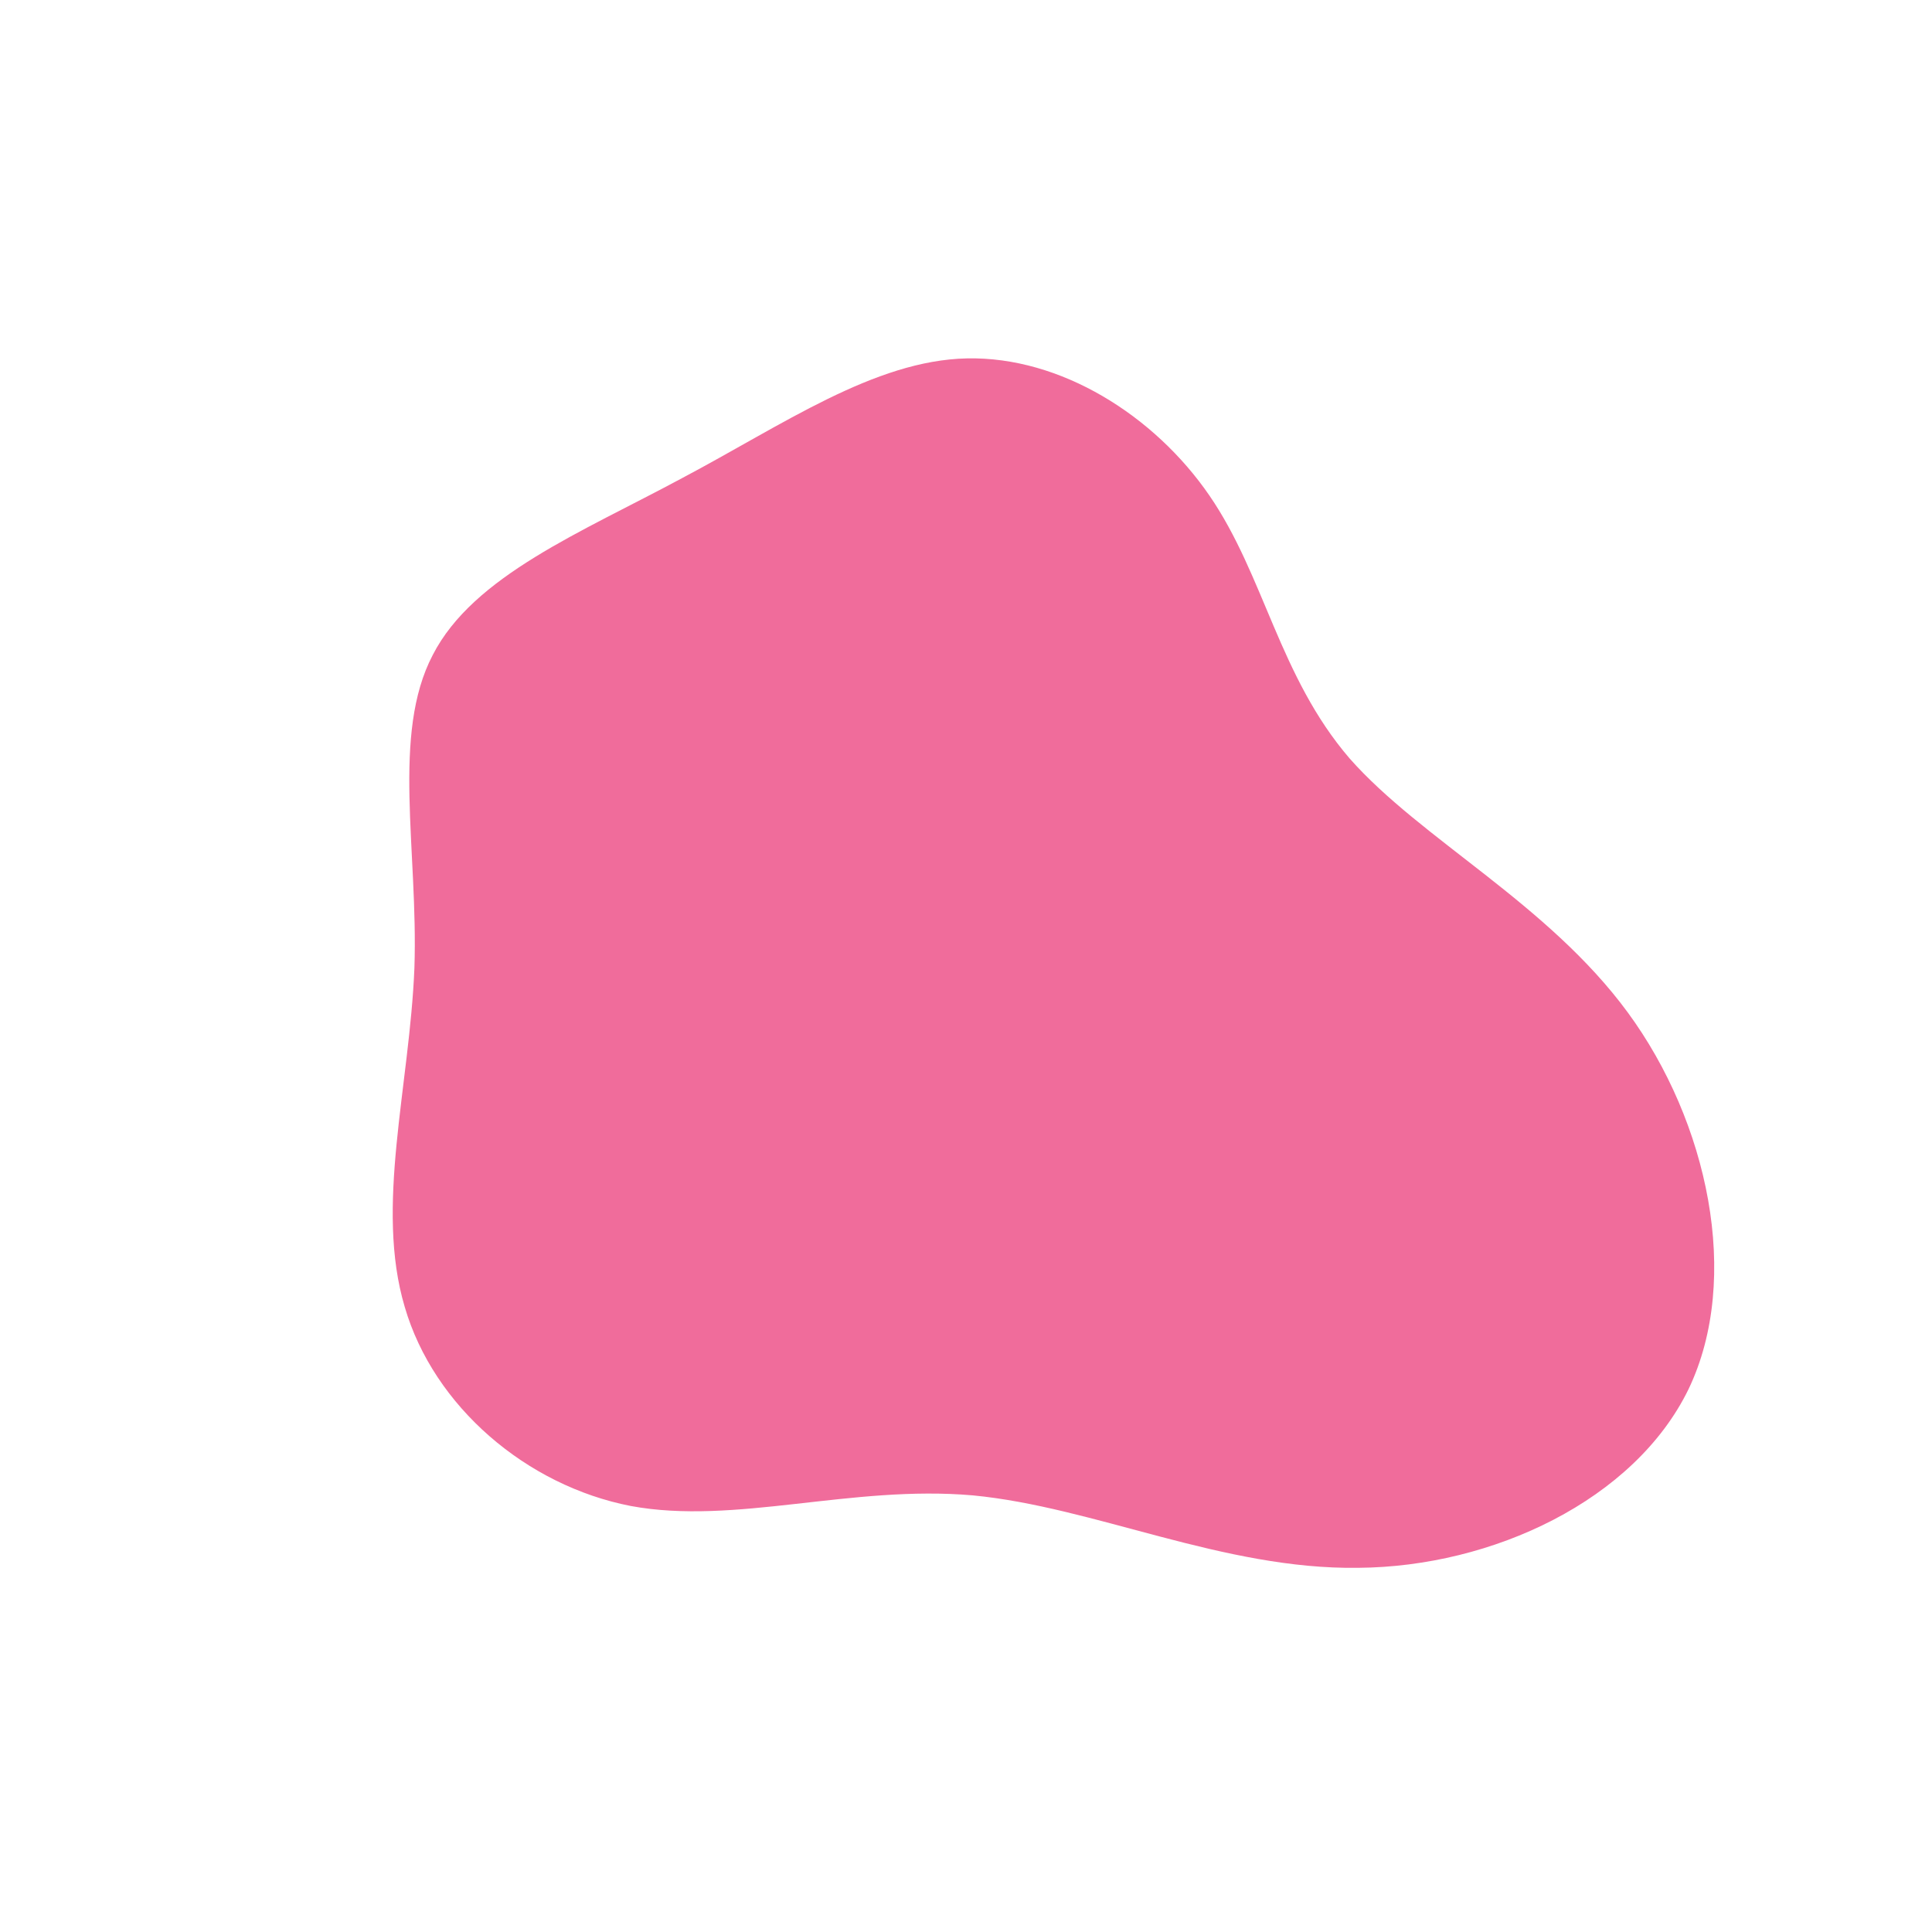 <?xml version="1.0" standalone="no"?>
<svg viewBox="0 0 200 200" xmlns="http://www.w3.org/2000/svg">
  <path fill="#F06C9B" d="M25.2,-48.7C30.9,-40.4,32.4,-30,39.7,-21.5C47.1,-13.1,60.2,-6.5,68.5,4.8C76.8,16.1,80.3,32.3,74.8,43.8C69.2,55.3,54.5,62.2,40.6,62.3C26.6,62.5,13.3,56,0.7,54.8C-11.9,53.7,-23.9,57.9,-34.7,55.9C-45.5,53.8,-55.1,45.6,-58.1,35.3C-61.2,24.9,-57.6,12.5,-57.1,0.2C-56.7,-12,-59.5,-24,-55.2,-32.2C-51,-40.4,-39.8,-44.9,-29.4,-50.5C-19,-56,-9.5,-62.7,0.1,-62.9C9.8,-63.1,19.5,-57,25.2,-48.7Z" transform="translate(100 100)" />
</svg>
